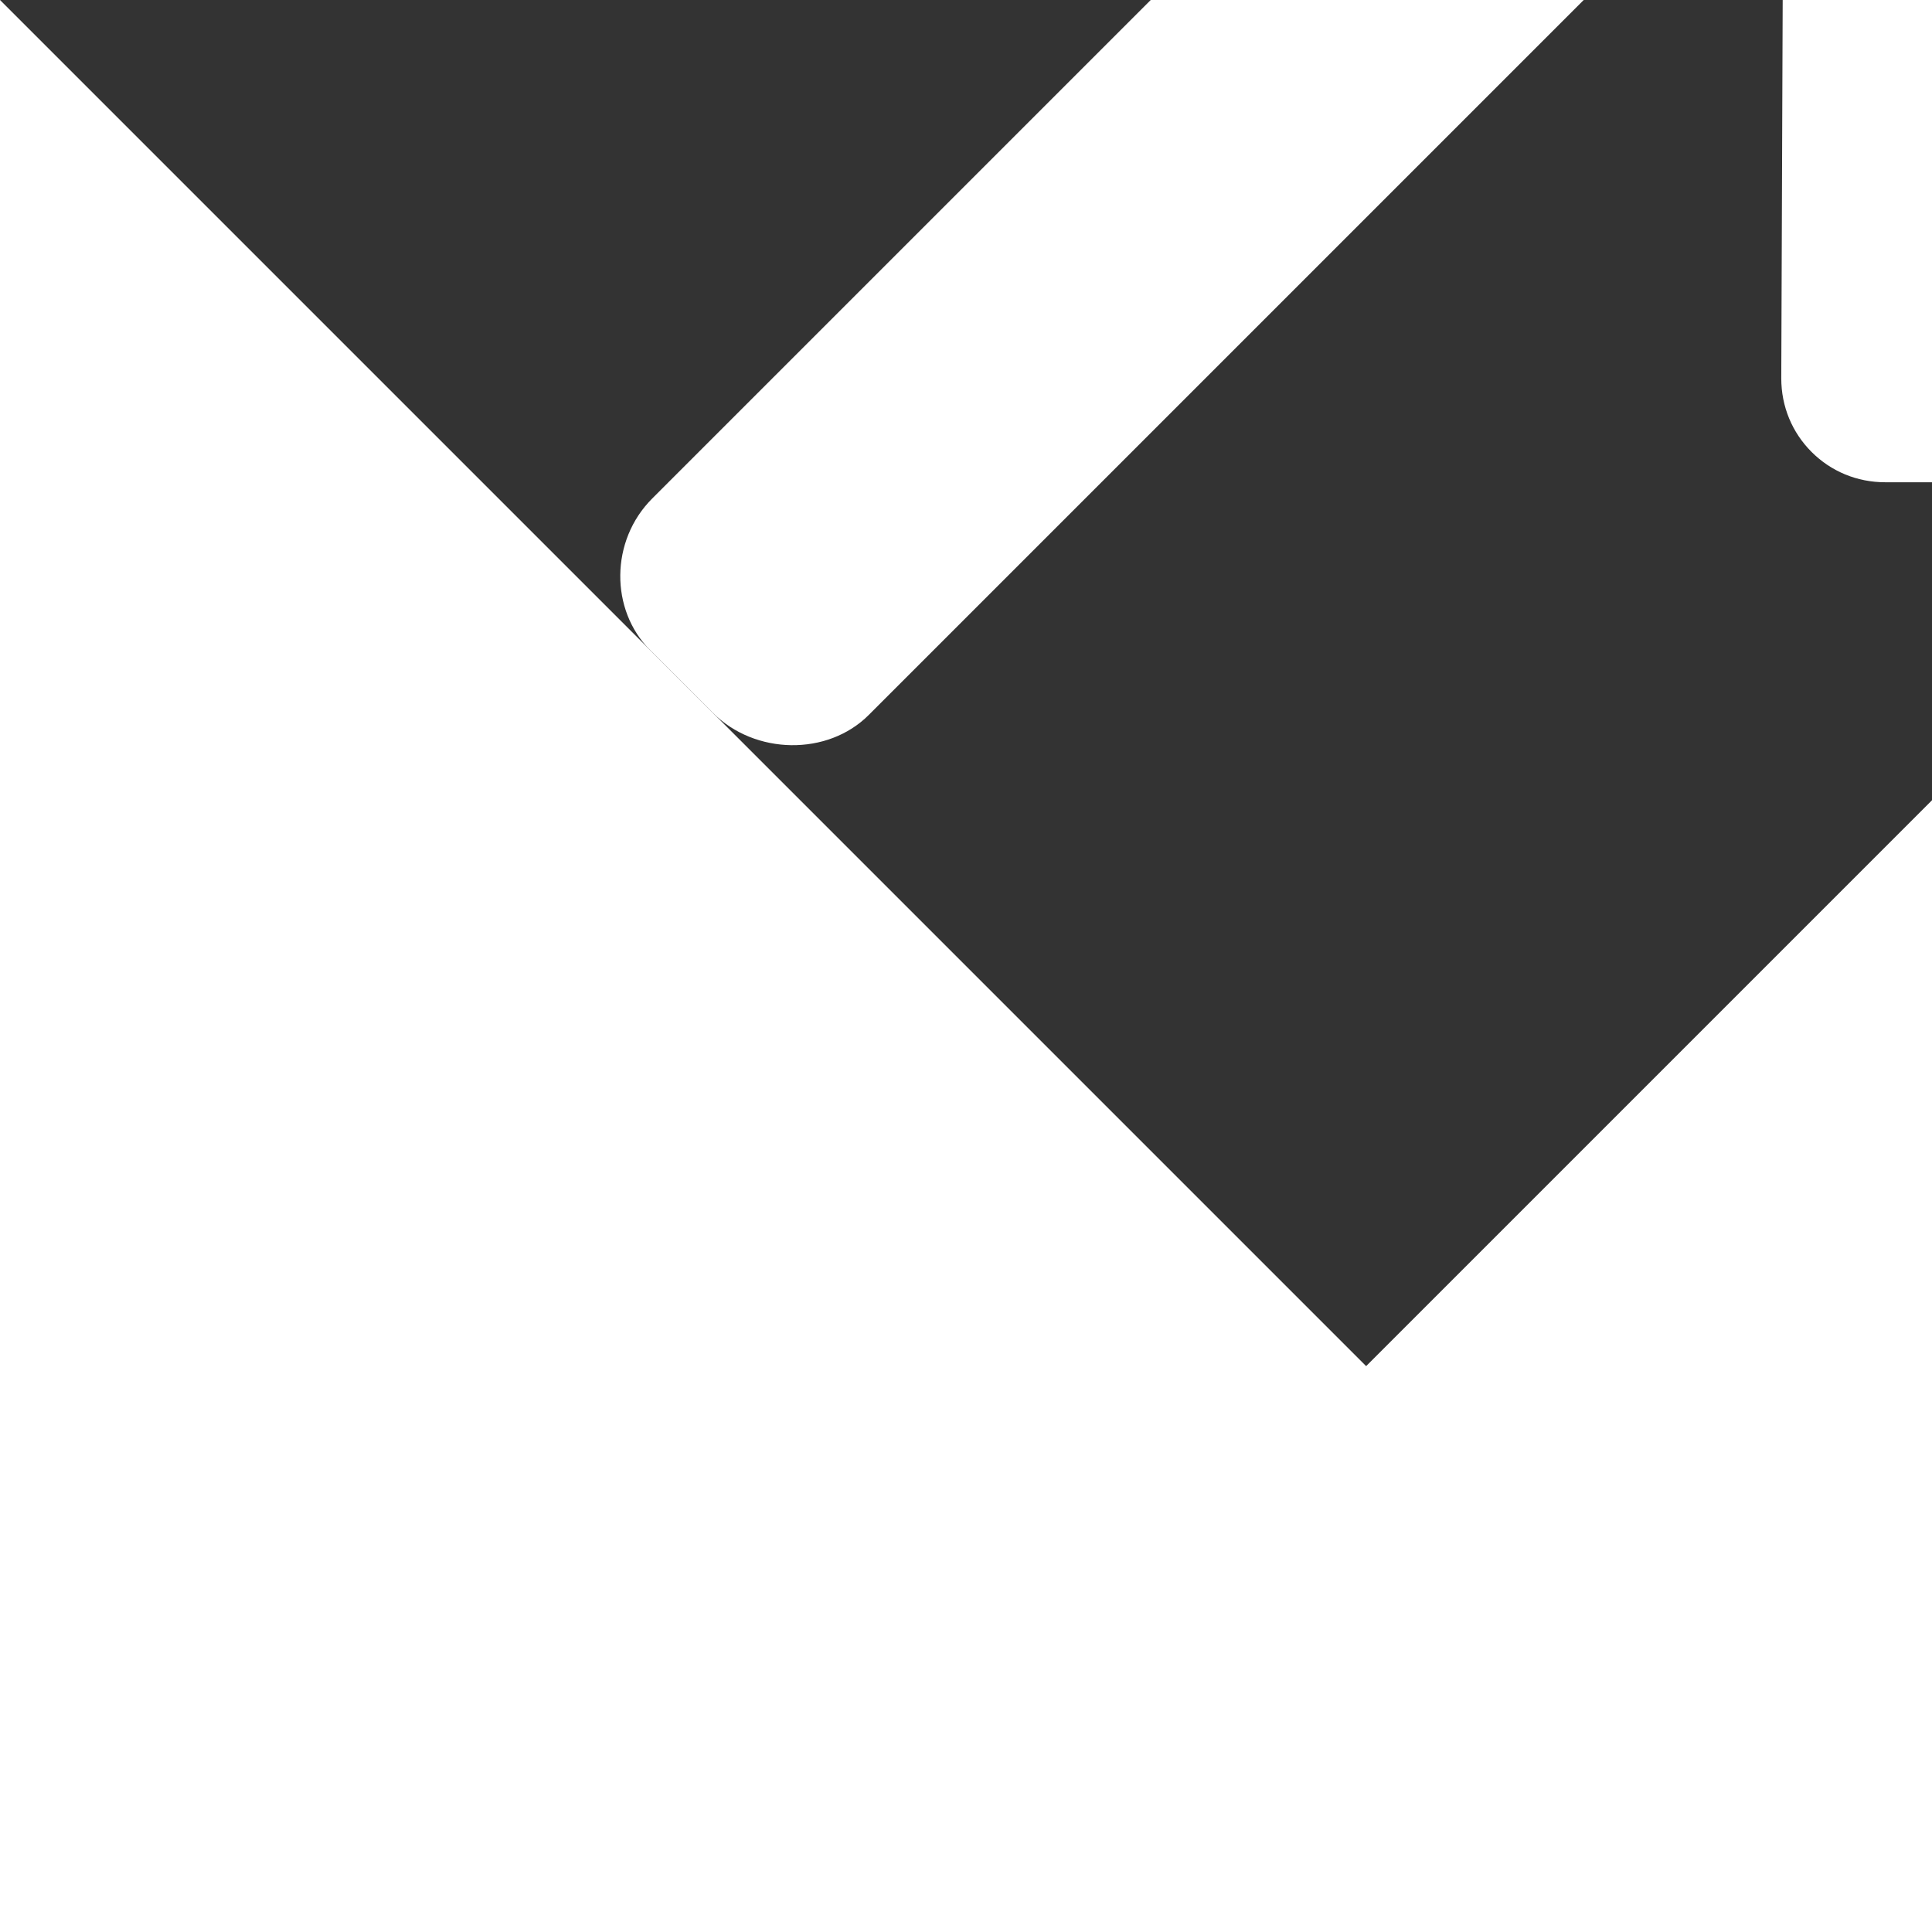 <svg height="200px" width="200px" version="1.1" id="Layer_1" xmlns="http://www.w3.org/2000/svg" xmlns:xlink="http://www.w3.org/1999/xlink" viewBox="0 0 504.8 504.8" xml:space="preserve" fill="#ffffff" transform="rotate(-45)"><rect x="0" y="0" width="504.8" height="504.8" fill="#333333" stroke="none"/><g id="SVGRepo_bgCarrier" stroke-width="0"></g><g id="SVGRepo_tracerCarrier" stroke-linecap="round" stroke-linejoin="round"></g><g id="SVGRepo_iconCarrier"> <path style="fill:#ffffff;" d="M311.6,450.6l182-182c4.8-4.8,6.8-10.8,6.8-16.8s-2.4-12-6.8-16.8l-182-182c-9.2-9.2-24.4-9.2-33.2,0 L262,69.4c-9.2,9.2-9.2,24,0,33.2l112.8,112.8H28.4C15.6,215.4,4,226.2,4,239v23.2c0,12.8,11.2,25.2,24.4,25.2H376L262,400.6 c-9.2,9.2-9.2,24,0,33.2l16.4,16.4C287.2,460.2,302.4,459.8,311.6,450.6z"></path> <path style="fill:#ffffff;" d="M44.4,236.2h-10c-5.6,0-14.8,4.4-14.8,10V257c0,5.6,9.2,11.2,14.8,11.2h388.8l-2,1.6L280.4,410.6 c-4,4-4,10.4,0,14.4l7.6,7.6c4,4,10.4,4,14.4,0l11.2-11.2l20-20l141.6-141.6c2-2,3.2-4.8,2.8-7.6c0-2.8-0.8-5.6-2.8-7.6L302.4,71.8 c-4-4-10.4-4-14.4,0l-7.6,7.6c-4,4-4,10.4,0,14.4L421.2,235l0.8,0.8H72H44.4V236.2z"></path> <path d="M294.8,461.8c-7.2,0-14.4-2.8-19.2-8l-16.4-16.4c-5.2-5.2-8-12-8-19.2s2.8-14,8-19.2l107.2-106.4h-338 C13.2,292.6,0,279,0,263.4v-23.2c0-14.8,12.8-27.6,28.4-27.6h336.8l-106-106c-10.8-10.8-10.8-28.4,0-39.2L275.6,51 c5.2-5.2,12-8,19.6-8s14.4,2.8,19.6,8l182,182c5.2,5.2,8,12,8,19.6s-2.8,14.4-8,19.6l-182,182C309.2,458.6,302.4,461.8,294.8,461.8 L294.8,461.8z M28,220.2c-11.2,0-20.4,8.8-20.4,19.6V263c0,10.8,9.6,21.2,20.4,21.2h347.6c1.6,0,3.2,0.8,3.6,2.4 c0.8,1.6,0.4,3.2-0.8,4.4l-114,113.2c-3.6,3.6-5.6,8.4-5.6,13.6s2,10,5.6,13.6l16.4,16.4c3.6,3.6,8.4,5.6,13.6,5.6l0,0 c5.2,0,10-2,14-6l0,0l182-182c3.6-3.6,5.6-8.8,5.6-14s-2-10.4-5.6-14l-182-182c-3.6-3.6-8.8-5.6-14-5.6s-10,2-14,5.6L264,71.8 c-7.6,7.6-7.6,20,0,27.6l112.8,112.8c1.2,1.2,1.6,2.8,0.8,4.4s-2,2.4-3.6,2.4H28V220.2z"></path> <path d="M294.8,439.4L294.8,439.4c-4,0-7.2-1.6-10-4l-7.6-7.6c-5.6-5.6-5.6-14.4,0-20l135.6-135.2H30.4c-8,0-14.8-7.2-14.8-15.2 v-10.8c0-8,8.4-14,16-14h8c2.4,0,4,1.6,4,4s-1.6,4-4,4h-8c-3.6,0-8,2.8-8,6v10.8c0,3.6,3.6,7.2,6.8,7.2h392.4c1.6,0,3.2,1.2,4,2.8 c0.4,1.6,0,3.6-1.6,4.4l-1.6,1.2L282.8,413.4c-2.4,2.4-2.4,6.4,0,8.8l7.6,7.6c1.2,1.2,2.8,2,4.4,2l0,0c1.6,0,3.2-0.8,4.4-2L472,257 c1.2-1.2,2-2.8,2-4.4c0-2-0.8-3.6-1.6-4.8L299.6,75c-2.4-2.4-6.4-2.4-8.8,0l-7.6,7.6c-2.4,2.4-2.4,6.4,0,8.8L424,232.6l1.2,1.2 c0.8,1.2,1.2,2.8,0.4,4.4s-2,2.4-3.6,2.4H67.6c-2.4,0-4-1.6-4-4s1.6-4,4-4h344.8L277.2,97.4c-5.6-5.6-5.6-14.8,0-20l7.6-7.6 c5.2-5.2,14.8-5.2,20,0l172.8,172.8c2.8,2.8,4.4,6.4,4,10.4c0,3.6-1.2,7.6-4,10L304.8,435.8C302.4,437.8,298.8,439.4,294.8,439.4z"></path> </g></svg>